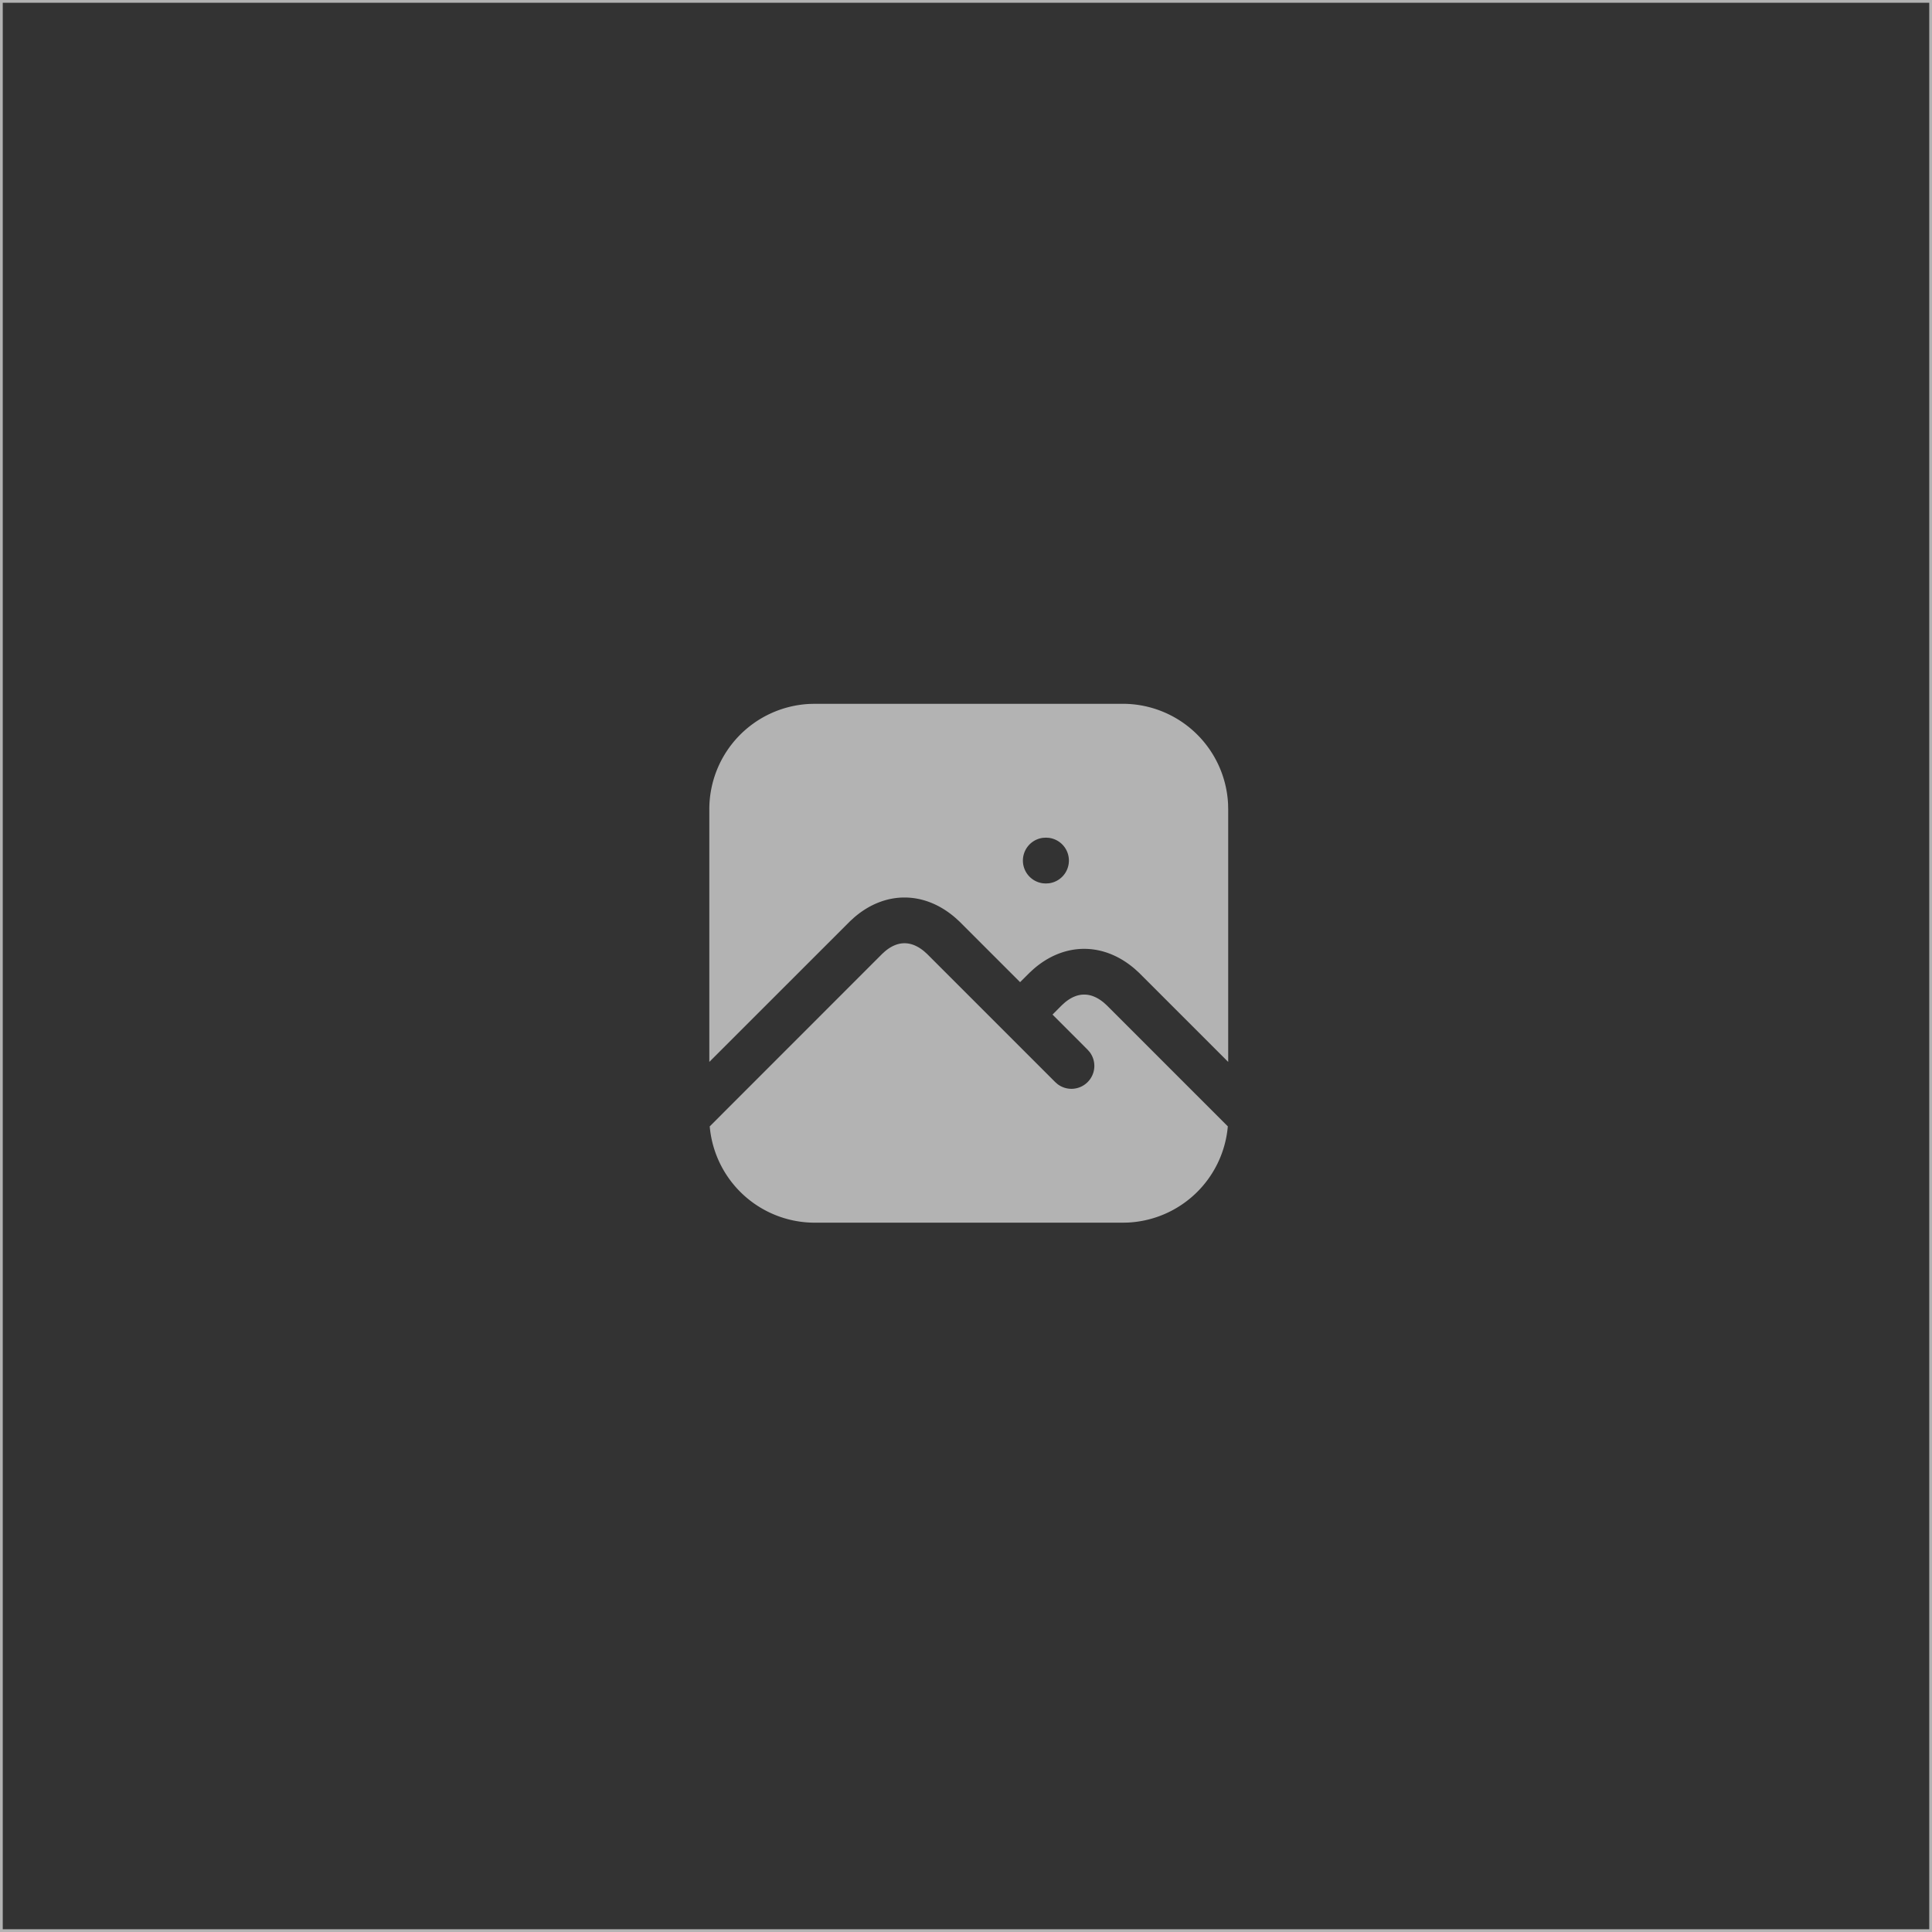 <svg width="350" height="350" fill="none" xmlns="http://www.w3.org/2000/svg"><path d="M0 0h350v350H0V0z" fill="#333"/><path d="M160.68 172.696c2.126-1.767 4.269-1.767 6.445.051l.503.456 23.184 23.185.438.385a4.646 4.646 0 006.136-.387 4.644 4.644 0 00.387-6.136l-.385-.438-6.008-6.012 1.358-1.362.492-.442c2.126-1.767 4.269-1.767 6.445.051l.503.456 21.734 21.738a18.61 18.61 0 01-5.674 11.623 18.607 18.607 0 01-11.88 5.113l-.958.023h-55.8a18.6 18.6 0 01-18.507-16.754l31.095-31.108.492-.442zM203.4 128a18.598 18.598 0 0118.577 17.67l.023.93v44.57l-15.312-15.308-.698-.637c-5.84-5.091-13.252-5.101-19.046-.079l-.716.651-1.428 1.423-10.662-10.658-.698-.637c-5.84-5.091-13.252-5.101-19.046-.079l-.716.651L129 191.17V146.6a18.598 18.598 0 0117.67-18.577l.93-.023h55.8zm-13.903 23.25l-.591.033a4.65 4.65 0 000 9.234l.544.033.591-.033a4.647 4.647 0 004.1-4.617 4.65 4.65 0 00-4.1-4.617l-.544-.033z" fill="#b3b3b3"/><path d="M0 0h350v350H0V0z" stroke="#b3b3b3"/><path d="M160.68 172.696c2.126-1.767 4.269-1.767 6.445.051l.503.456 23.184 23.185.438.385a4.646 4.646 0 006.136-.387 4.644 4.644 0 00.387-6.136l-.385-.438-6.008-6.012 1.358-1.362.492-.442c2.126-1.767 4.269-1.767 6.445.051l.503.456 21.734 21.738a18.61 18.61 0 01-5.674 11.623 18.607 18.607 0 01-11.88 5.113l-.958.023h-55.8a18.6 18.6 0 01-18.507-16.754l31.095-31.108.492-.442zM203.4 128a18.598 18.598 0 0118.577 17.67l.023.93v44.57l-15.312-15.308-.698-.637c-5.84-5.091-13.252-5.101-19.046-.079l-.716.651-1.428 1.423-10.662-10.658-.698-.637c-5.84-5.091-13.252-5.101-19.046-.079l-.716.651L129 191.17V146.6a18.598 18.598 0 0117.67-18.577l.93-.023h55.8zm-13.903 23.25l-.591.033a4.65 4.65 0 000 9.234l.544.033.591-.033a4.647 4.647 0 004.1-4.617 4.65 4.65 0 00-4.1-4.617l-.544-.033z" stroke="#b3b3b3"/></svg>